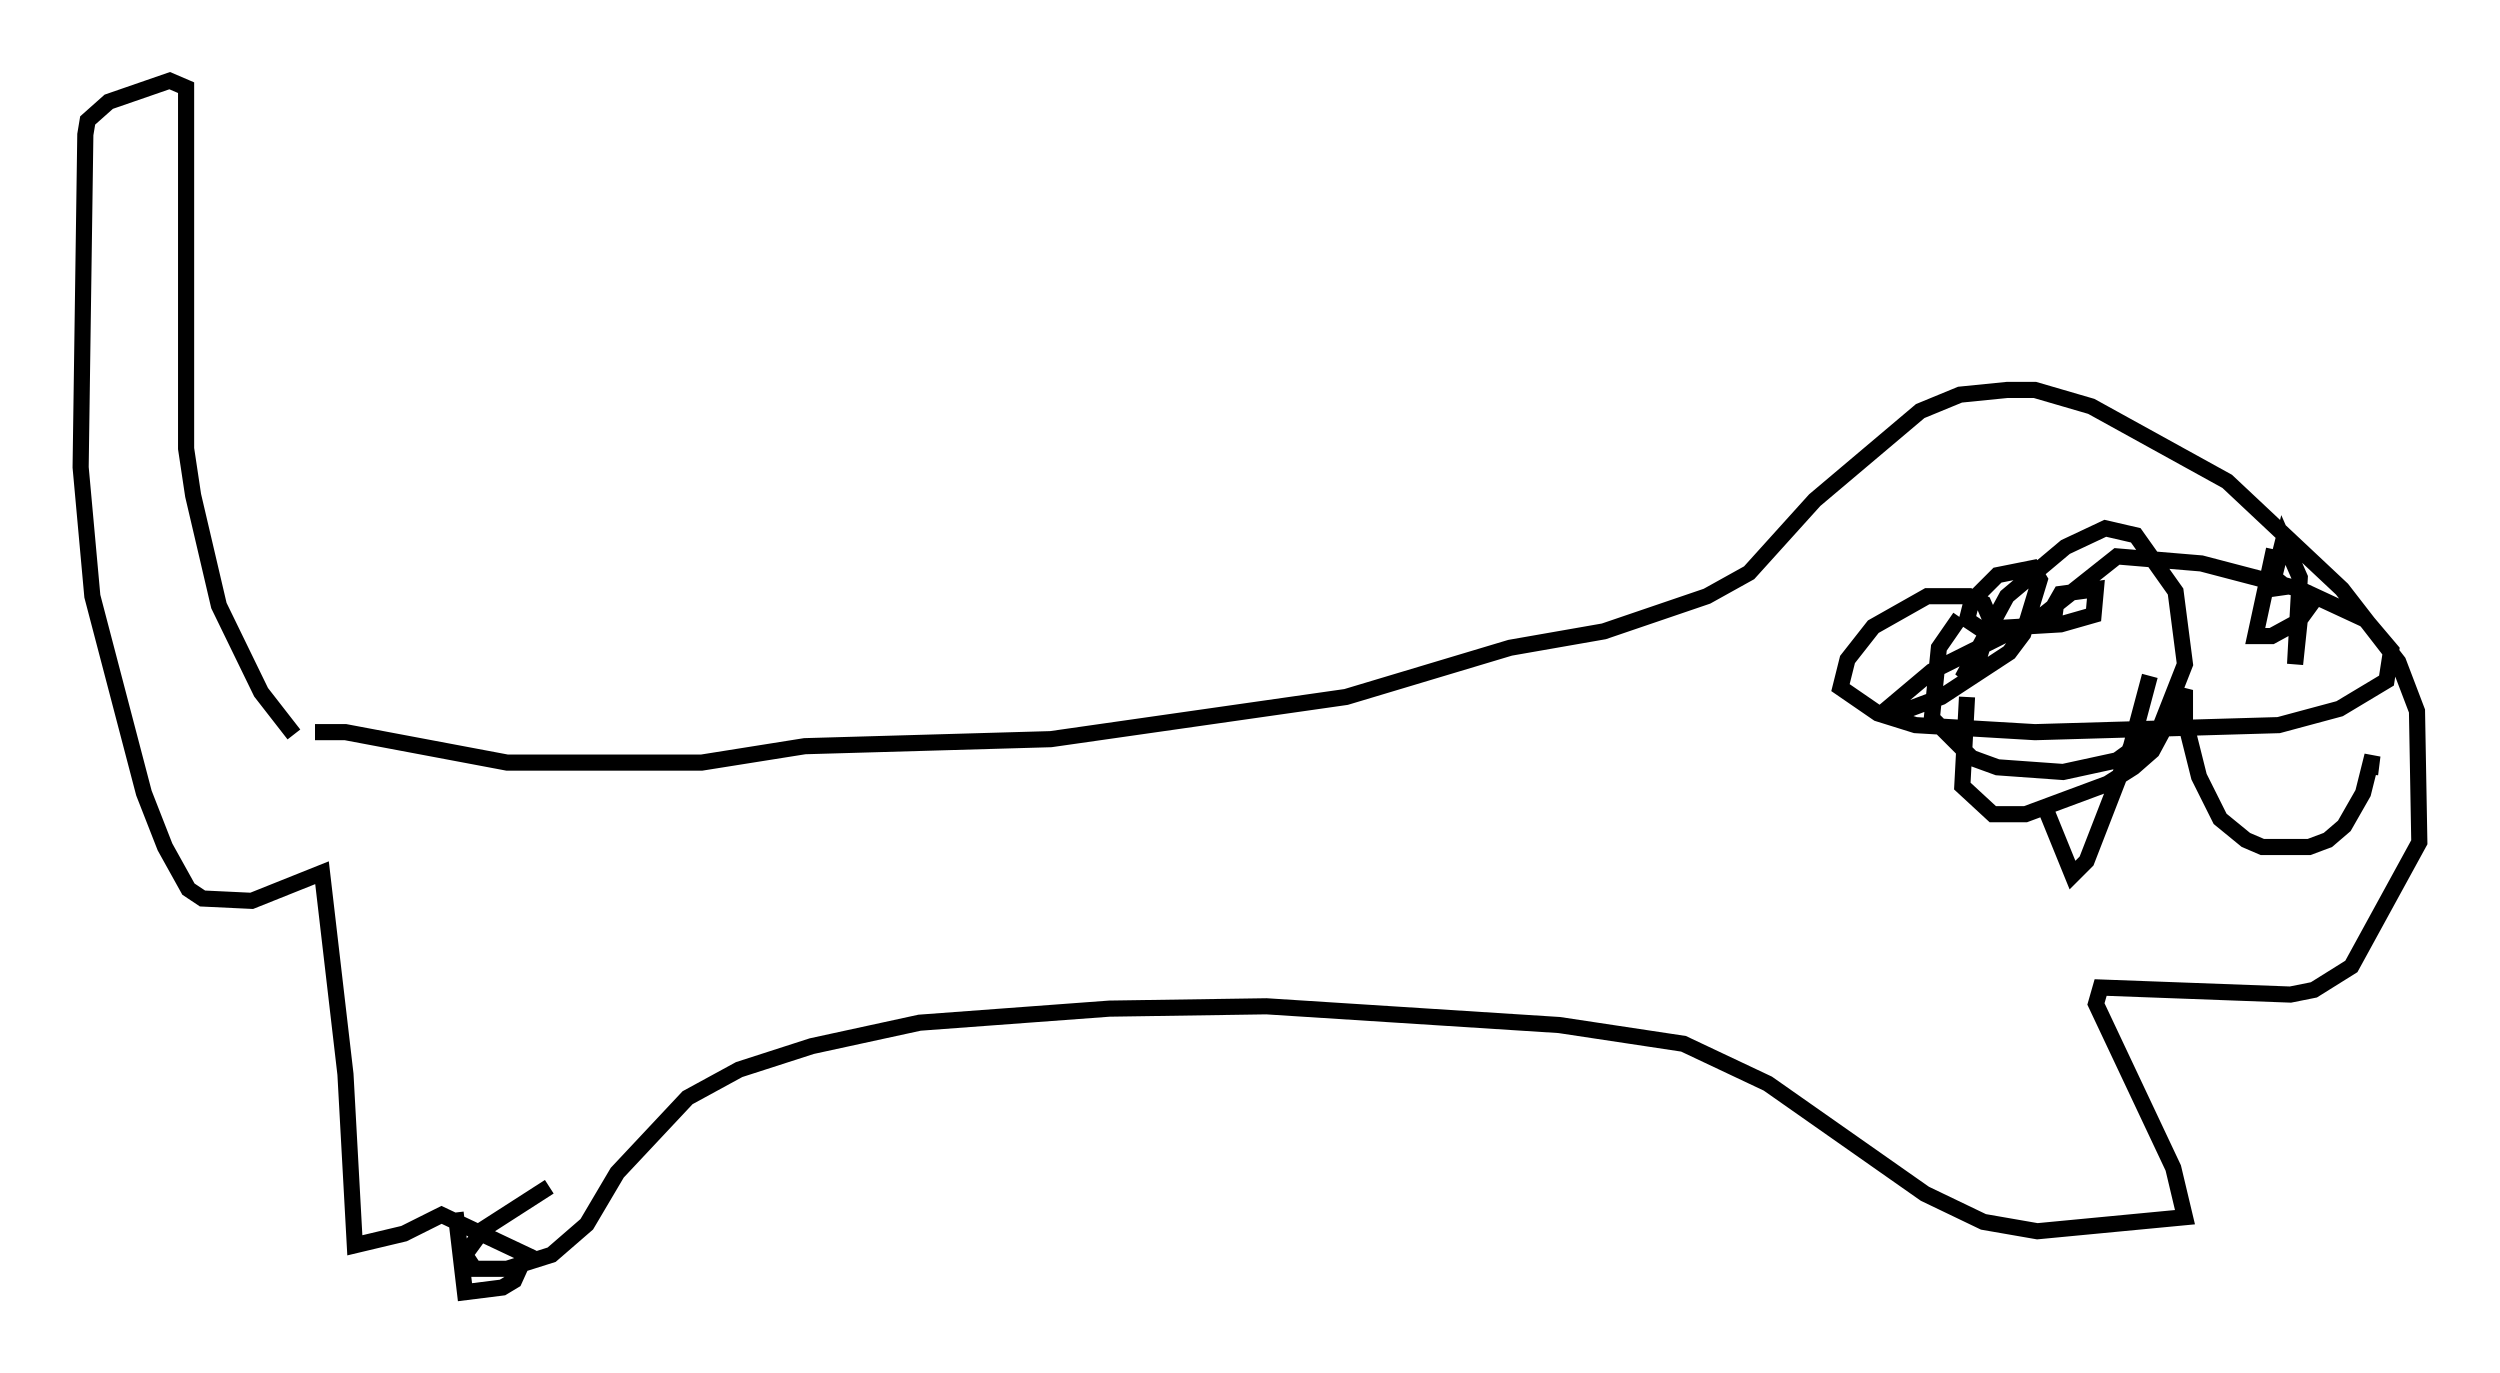 <?xml version="1.0" encoding="utf-8" ?>
<svg baseProfile="full" height="85.095" version="1.1" width="154.961" xmlns="http://www.w3.org/2000/svg" xmlns:ev="http://www.w3.org/2001/xml-events" xmlns:xlink="http://www.w3.org/1999/xlink"><defs /><rect fill="white" height="85.095" width="154.961" x="0" y="0" /><path d="M18.218, 45.525 m0.0, 0.0 m0.0, 0.0 l-2.034, -2.615 -2.615, -5.374 l-1.598, -6.827 -0.436, -2.905 l0.0, -22.369 -1.017, -0.436 l-3.777, 1.307 -1.307, 1.162 l-0.145, 0.872 -0.291, 20.626 l0.726, 7.989 3.196, 12.201 l1.307, 3.341 1.453, 2.615 l0.872, 0.581 3.05, 0.145 l4.358, -1.743 1.453, 12.492 l0.581, 10.603 3.05, -0.726 l2.324, -1.162 5.229, 2.469 l-0.726, 1.598 -0.726, 0.436 l-2.324, 0.291 -0.581, -4.939 m-8.715, -29.776 l1.888, 0.0 10.022, 1.888 l12.056, 0.0 6.391, -1.017 l15.251, -0.436 18.302, -2.615 l10.168, -3.05 5.81, -1.017 l6.391, -2.179 2.615, -1.453 l4.067, -4.503 6.536, -5.52 l2.469, -1.017 2.905, -0.291 l1.743, 0.0 3.486, 1.017 l8.425, 4.648 7.117, 6.682 l3.486, 4.503 1.162, 3.05 l0.145, 8.134 -4.212, 7.698 l-2.324, 1.453 -1.453, 0.291 l-11.765, -0.436 -0.291, 1.017 l4.793, 10.168 0.726, 3.05 l-9.151, 0.872 -3.341, -0.581 l-3.631, -1.743 -9.732, -6.827 l-5.229, -2.469 -7.698, -1.162 l-18.156, -1.162 -9.732, 0.145 l-11.765, 0.872 -6.682, 1.453 l-4.503, 1.453 -3.196, 1.743 l-4.358, 4.648 -1.888, 3.196 l-2.179, 1.888 -2.76, 0.872 l-2.034, 0.0 -0.581, -0.872 l1.162, -1.598 4.067, -2.615 m87.441, -35.296 l-1.307, 1.888 -0.436, 4.358 l2.469, 2.469 1.598, 0.581 l4.067, 0.291 3.341, -0.726 l2.615, -1.888 1.598, -4.067 l-0.581, -4.503 -2.469, -3.486 l-1.888, -0.436 -2.469, 1.162 l-3.631, 3.05 -2.76, 5.084 l0.872, -0.726 0.872, -2.905 l-0.436, -1.017 -0.872, -0.436 l-2.615, 0.0 -3.341, 1.888 l-1.598, 2.034 -0.436, 1.743 l2.324, 1.598 2.324, 0.726 l7.408, 0.436 15.106, -0.436 l3.777, -1.017 2.905, -1.743 l0.291, -1.888 -1.598, -1.888 l-4.067, -1.888 -6.101, -1.598 l-5.229, -0.436 -4.212, 3.341 l0.726, 0.291 -1.307, 0.145 l-6.682, 3.341 -2.76, 2.324 l1.017, 0.145 2.324, -0.872 l4.212, -2.76 0.872, -1.162 l1.017, -3.341 -0.436, -0.726 l-2.179, 0.436 -1.598, 1.598 l-0.291, 1.162 0.872, 0.581 l4.939, -0.291 2.034, -0.581 l0.145, -1.598 -2.179, 0.291 l-0.581, 1.017 m13.799, -3.777 l-1.162, 5.374 1.017, 0.0 l1.598, -0.872 1.307, -1.743 l-1.162, 1.598 -0.291, 2.76 l0.291, -5.374 -1.017, -2.324 l-0.581, 2.324 0.726, 0.581 l-1.017, 0.145 m-18.737, 6.682 l-0.291, 5.52 1.888, 1.743 l2.034, 0.0 5.084, -1.888 l1.598, -1.017 1.162, -1.017 l2.034, -3.777 0.0, 1.888 l0.872, 3.486 1.307, 2.615 l1.598, 1.307 1.017, 0.436 l2.905, 0.0 1.162, -0.436 l1.017, -0.872 1.162, -2.034 l0.581, -2.324 -0.145, 1.162 m-20.335, 1.598 l1.888, 4.648 0.872, -0.872 l2.76, -7.117 1.162, -4.358 " fill="none" stroke="black" stroke-width="1" /></svg>